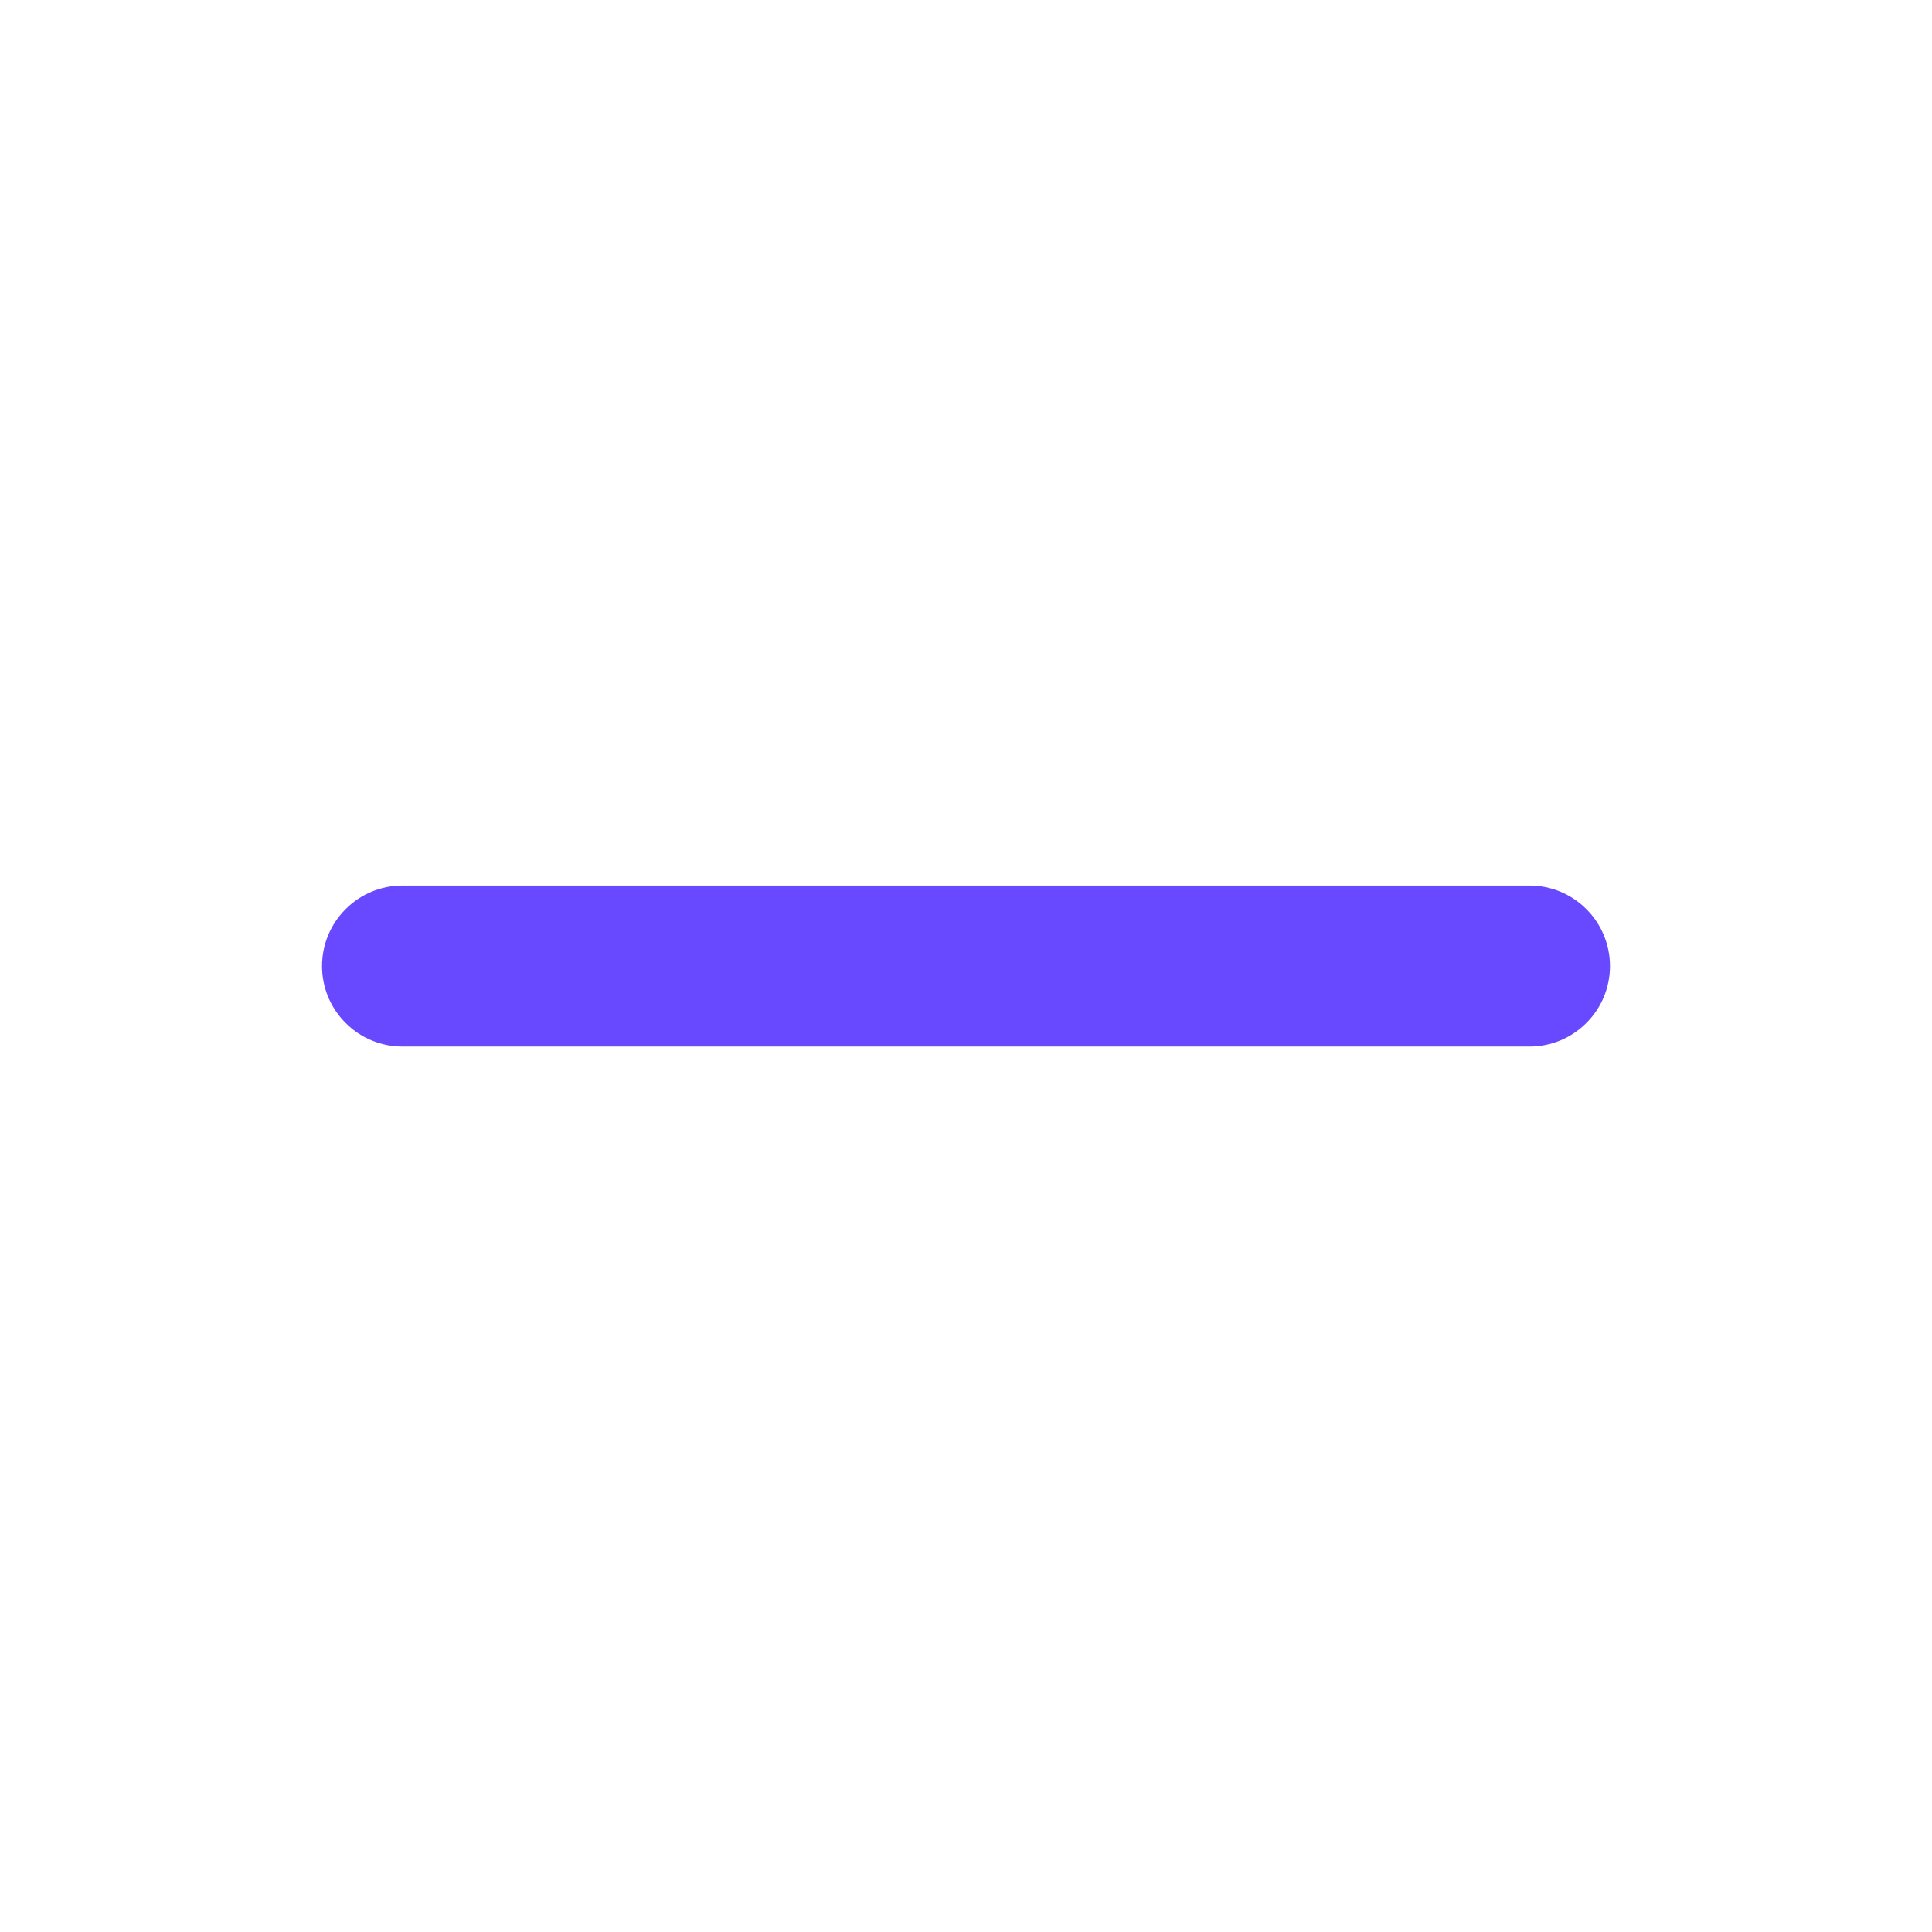 <svg width="19" height="19" viewBox="0 0 19 19" fill="none" xmlns="http://www.w3.org/2000/svg">
<path d="M15.042 8.709H3.958C3.748 8.709 3.547 8.792 3.399 8.941C3.25 9.089 3.167 9.291 3.167 9.501C3.167 9.711 3.25 9.912 3.399 10.06C3.547 10.209 3.748 10.292 3.958 10.292H15.042C15.252 10.292 15.453 10.209 15.601 10.06C15.75 9.912 15.833 9.711 15.833 9.501C15.833 9.291 15.75 9.089 15.601 8.941C15.453 8.792 15.252 8.709 15.042 8.709Z" fill="#6949FF"/>
</svg>
